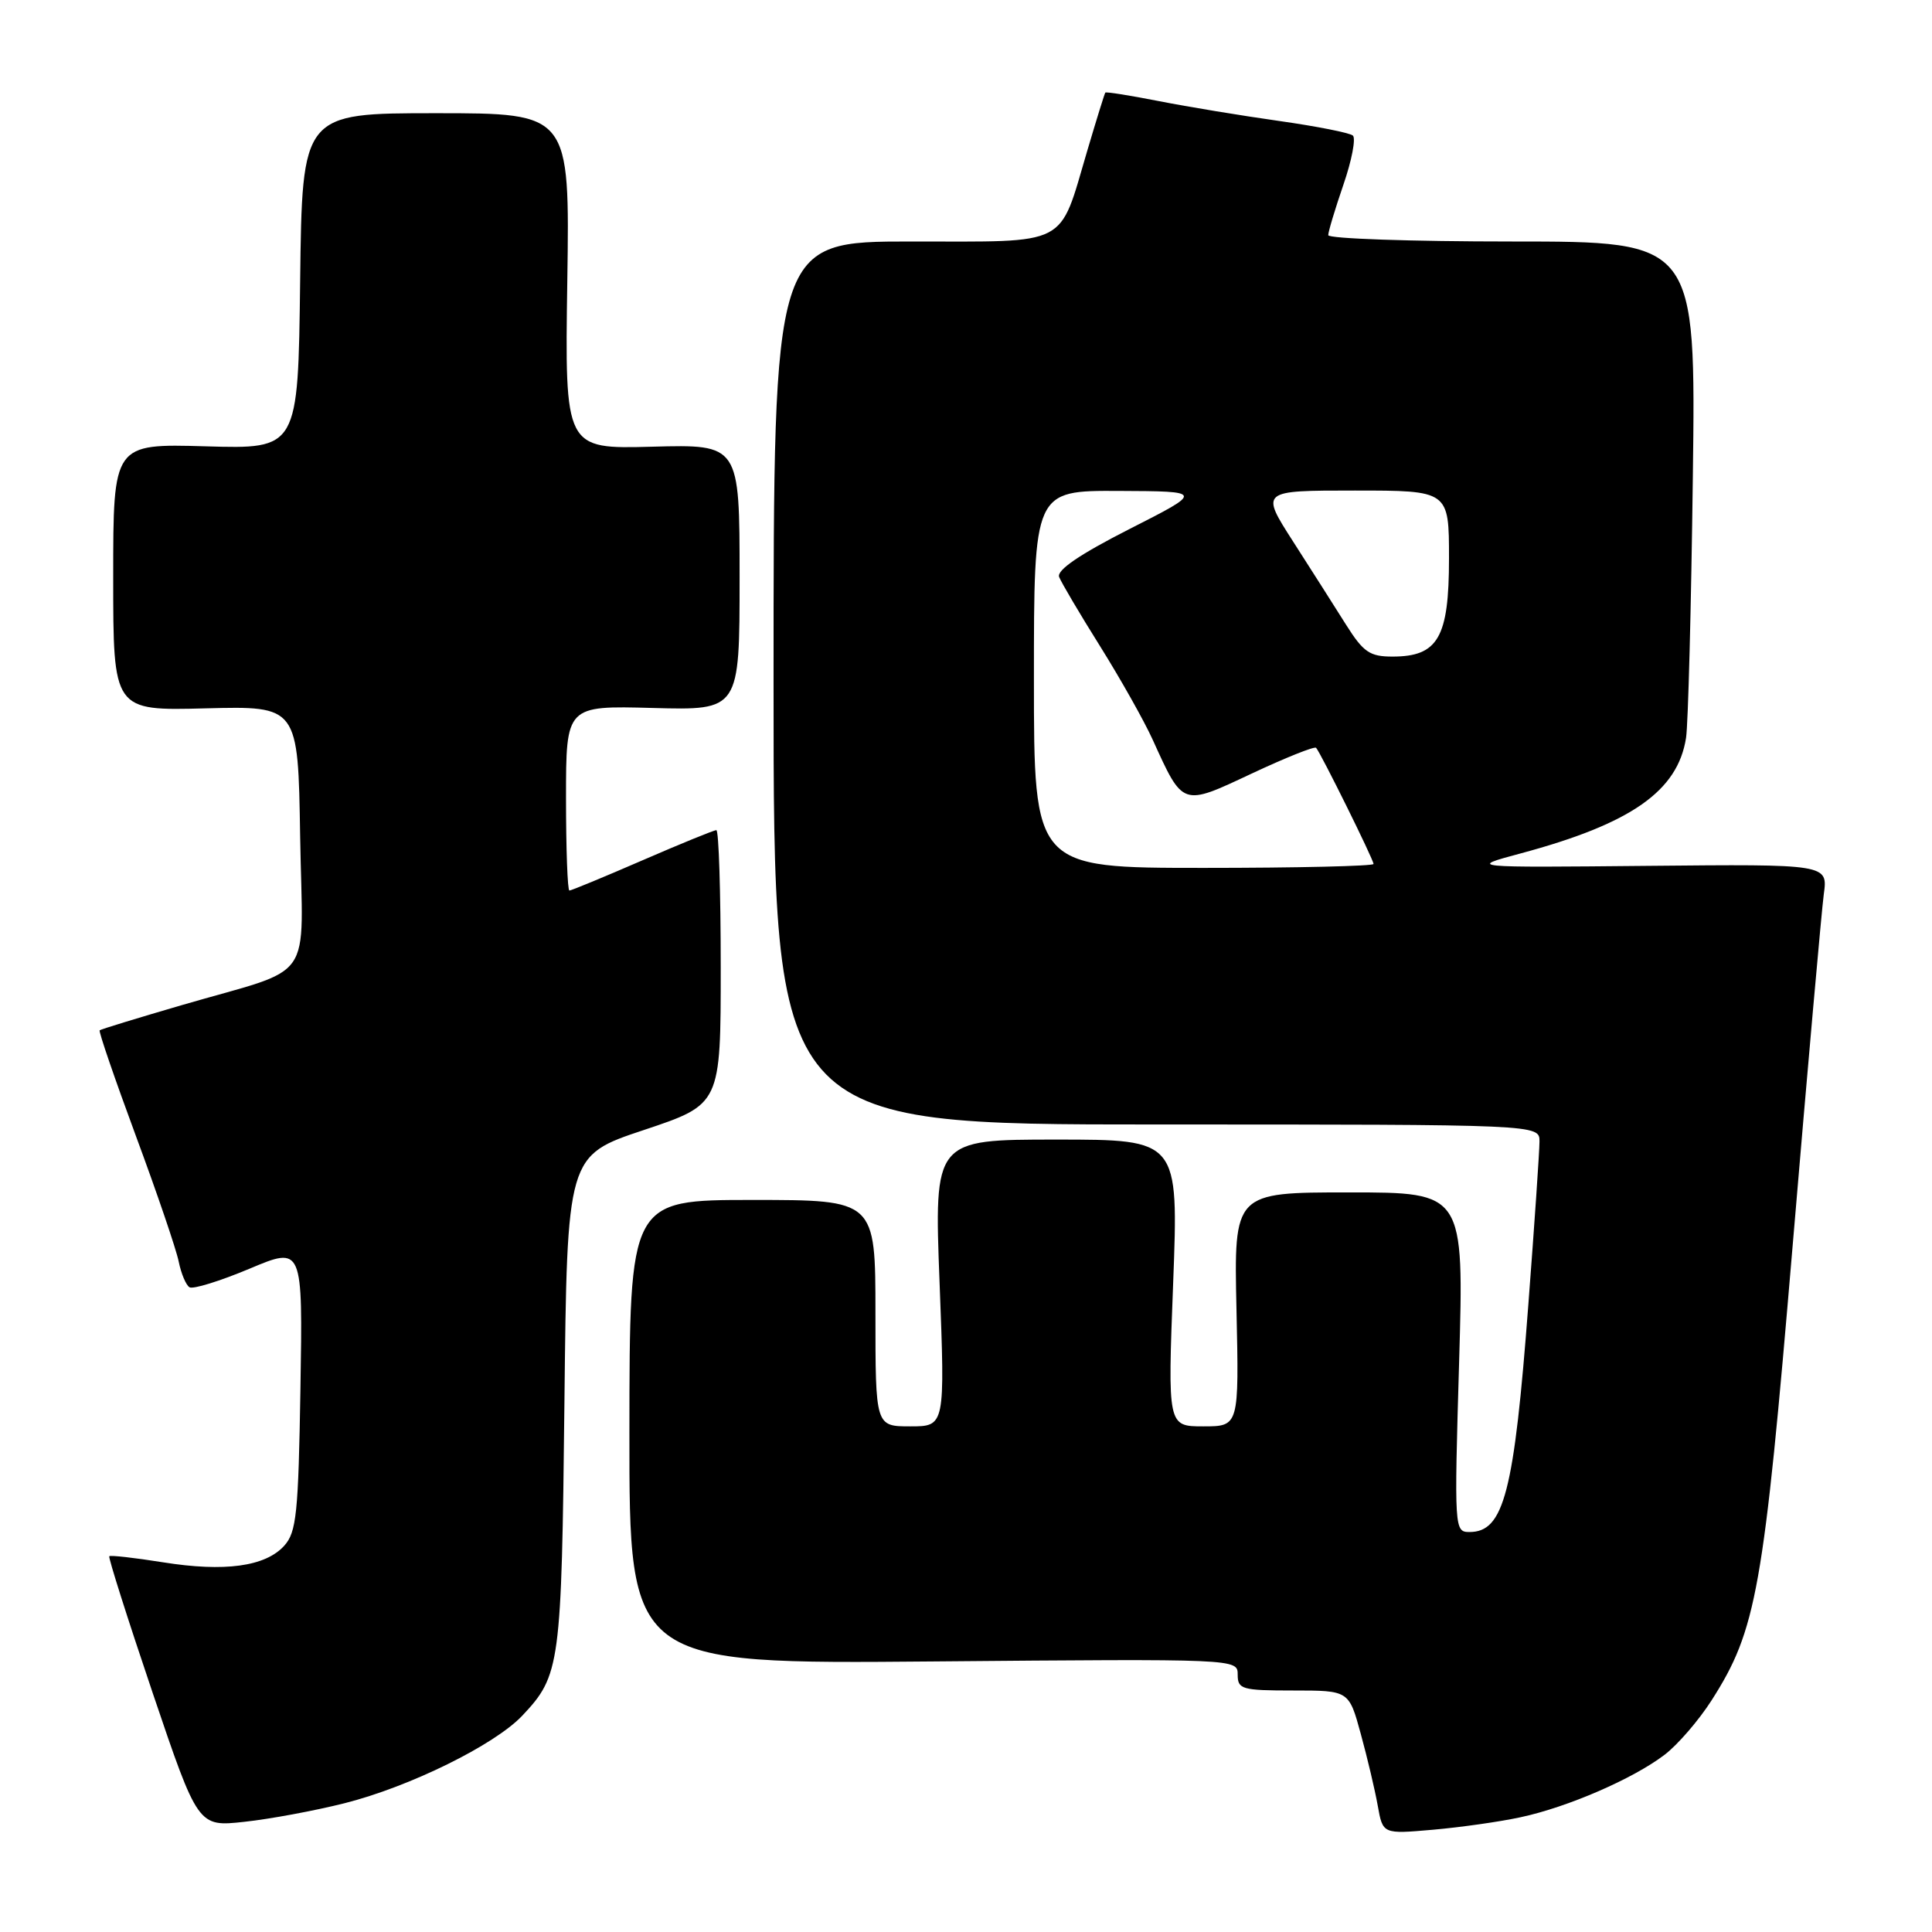 <?xml version="1.0" encoding="UTF-8" standalone="no"?>
<!DOCTYPE svg PUBLIC "-//W3C//DTD SVG 1.1//EN" "http://www.w3.org/Graphics/SVG/1.1/DTD/svg11.dtd" >
<svg xmlns="http://www.w3.org/2000/svg" xmlns:xlink="http://www.w3.org/1999/xlink" version="1.1" viewBox="0 0 256 256">
 <g >
 <path fill="currentColor"
d=" M 201.50 240.79 C 207.75 239.45 216.41 235.69 220.56 232.52 C 222.30 231.20 225.10 227.95 226.79 225.31 C 232.75 215.98 233.68 210.78 237.54 165.00 C 239.51 141.62 241.37 120.70 241.66 118.50 C 242.21 114.50 242.21 114.50 218.35 114.73 C 194.50 114.96 194.50 114.96 201.50 113.08 C 216.13 109.15 222.31 104.83 223.41 97.77 C 223.69 95.97 224.09 80.44 224.31 63.25 C 224.71 32.00 224.71 32.00 200.36 32.00 C 186.96 32.00 176.00 31.62 176.00 31.16 C 176.00 30.69 176.91 27.68 178.01 24.47 C 179.12 21.25 179.68 18.32 179.26 17.96 C 178.84 17.60 174.45 16.73 169.50 16.03 C 164.55 15.33 157.38 14.15 153.57 13.40 C 149.75 12.65 146.56 12.14 146.46 12.27 C 146.36 12.39 145.28 15.88 144.06 20.00 C 140.26 32.84 141.88 32.00 120.73 32.00 C 102.50 32.00 102.50 32.00 102.50 90.50 C 102.50 149.00 102.50 149.00 153.25 149.00 C 204.00 149.00 204.00 149.00 203.99 151.25 C 203.99 152.49 203.33 162.17 202.52 172.78 C 200.63 197.77 199.28 203.00 194.72 203.00 C 192.71 203.00 192.69 202.68 193.34 180.50 C 193.99 158.00 193.99 158.00 178.75 158.00 C 163.50 158.00 163.50 158.00 163.84 173.50 C 164.18 189.00 164.18 189.00 159.45 189.00 C 154.72 189.00 154.72 189.00 155.45 170.00 C 156.17 151.00 156.17 151.00 139.97 151.00 C 123.77 151.00 123.77 151.00 124.50 170.00 C 125.23 189.00 125.23 189.00 120.62 189.00 C 116.00 189.00 116.00 189.00 116.00 174.00 C 116.00 159.00 116.00 159.00 99.71 159.00 C 83.42 159.00 83.42 159.00 83.40 189.75 C 83.38 220.50 83.38 220.50 123.69 220.15 C 164.00 219.80 164.00 219.80 164.00 221.90 C 164.00 223.84 164.55 224.00 171.37 224.00 C 178.74 224.00 178.74 224.00 180.31 229.75 C 181.18 232.91 182.19 237.19 182.56 239.27 C 183.23 243.03 183.23 243.03 189.86 242.45 C 193.51 242.13 198.75 241.39 201.50 240.79 Z  M 45.64 238.94 C 54.28 236.76 65.52 231.22 69.19 227.35 C 74.24 222.00 74.41 220.73 74.79 185.81 C 75.14 153.12 75.14 153.12 85.32 149.73 C 95.50 146.33 95.50 146.33 95.50 128.17 C 95.50 118.18 95.24 110.00 94.92 110.00 C 94.60 110.00 90.19 111.80 85.12 114.00 C 80.05 116.20 75.70 118.00 75.45 118.00 C 75.20 118.00 75.00 112.49 75.00 105.75 C 75.00 93.50 75.00 93.50 86.50 93.81 C 98.00 94.12 98.00 94.12 98.00 76.50 C 98.00 58.88 98.00 58.88 86.42 59.19 C 74.84 59.50 74.84 59.50 75.17 37.25 C 75.50 15.00 75.50 15.00 57.77 15.00 C 40.04 15.00 40.04 15.00 39.77 37.25 C 39.50 59.50 39.50 59.50 27.25 59.14 C 15.00 58.79 15.00 58.79 15.00 76.49 C 15.00 94.18 15.00 94.18 27.25 93.86 C 39.50 93.55 39.50 93.55 39.77 110.79 C 40.09 130.72 42.05 127.94 24.00 133.21 C 18.22 134.90 13.37 136.38 13.21 136.52 C 13.04 136.65 15.21 142.95 18.01 150.53 C 20.82 158.11 23.37 165.60 23.68 167.17 C 24.00 168.75 24.64 170.28 25.11 170.57 C 25.58 170.86 29.15 169.75 33.04 168.12 C 40.12 165.14 40.12 165.14 39.81 183.97 C 39.54 200.58 39.28 203.03 37.66 204.82 C 35.16 207.58 29.76 208.32 21.58 207.01 C 17.82 206.41 14.62 206.05 14.48 206.21 C 14.33 206.37 16.91 214.50 20.22 224.29 C 26.24 242.07 26.24 242.07 32.37 241.40 C 35.74 241.04 41.71 239.93 45.64 238.94 Z  M 137.00 90.00 C 137.00 65.00 137.00 65.00 148.25 65.05 C 159.50 65.10 159.50 65.10 149.66 70.10 C 143.04 73.47 140.00 75.55 140.34 76.45 C 140.63 77.19 143.07 81.33 145.78 85.65 C 148.48 89.97 151.61 95.53 152.73 98.00 C 156.79 106.93 156.58 106.86 165.86 102.50 C 170.34 100.40 174.18 98.86 174.39 99.09 C 175.00 99.76 182.00 113.90 182.00 114.48 C 182.00 114.76 171.88 115.00 159.50 115.00 C 137.00 115.00 137.00 115.00 137.00 90.00 Z  M 178.34 82.75 C 176.87 80.41 173.72 75.46 171.34 71.75 C 167.01 65.00 167.01 65.00 179.51 65.00 C 192.00 65.00 192.00 65.00 192.00 74.00 C 192.00 84.49 190.55 87.00 184.51 87.00 C 181.50 87.00 180.66 86.43 178.34 82.75 Z "/>
</g>
</svg>